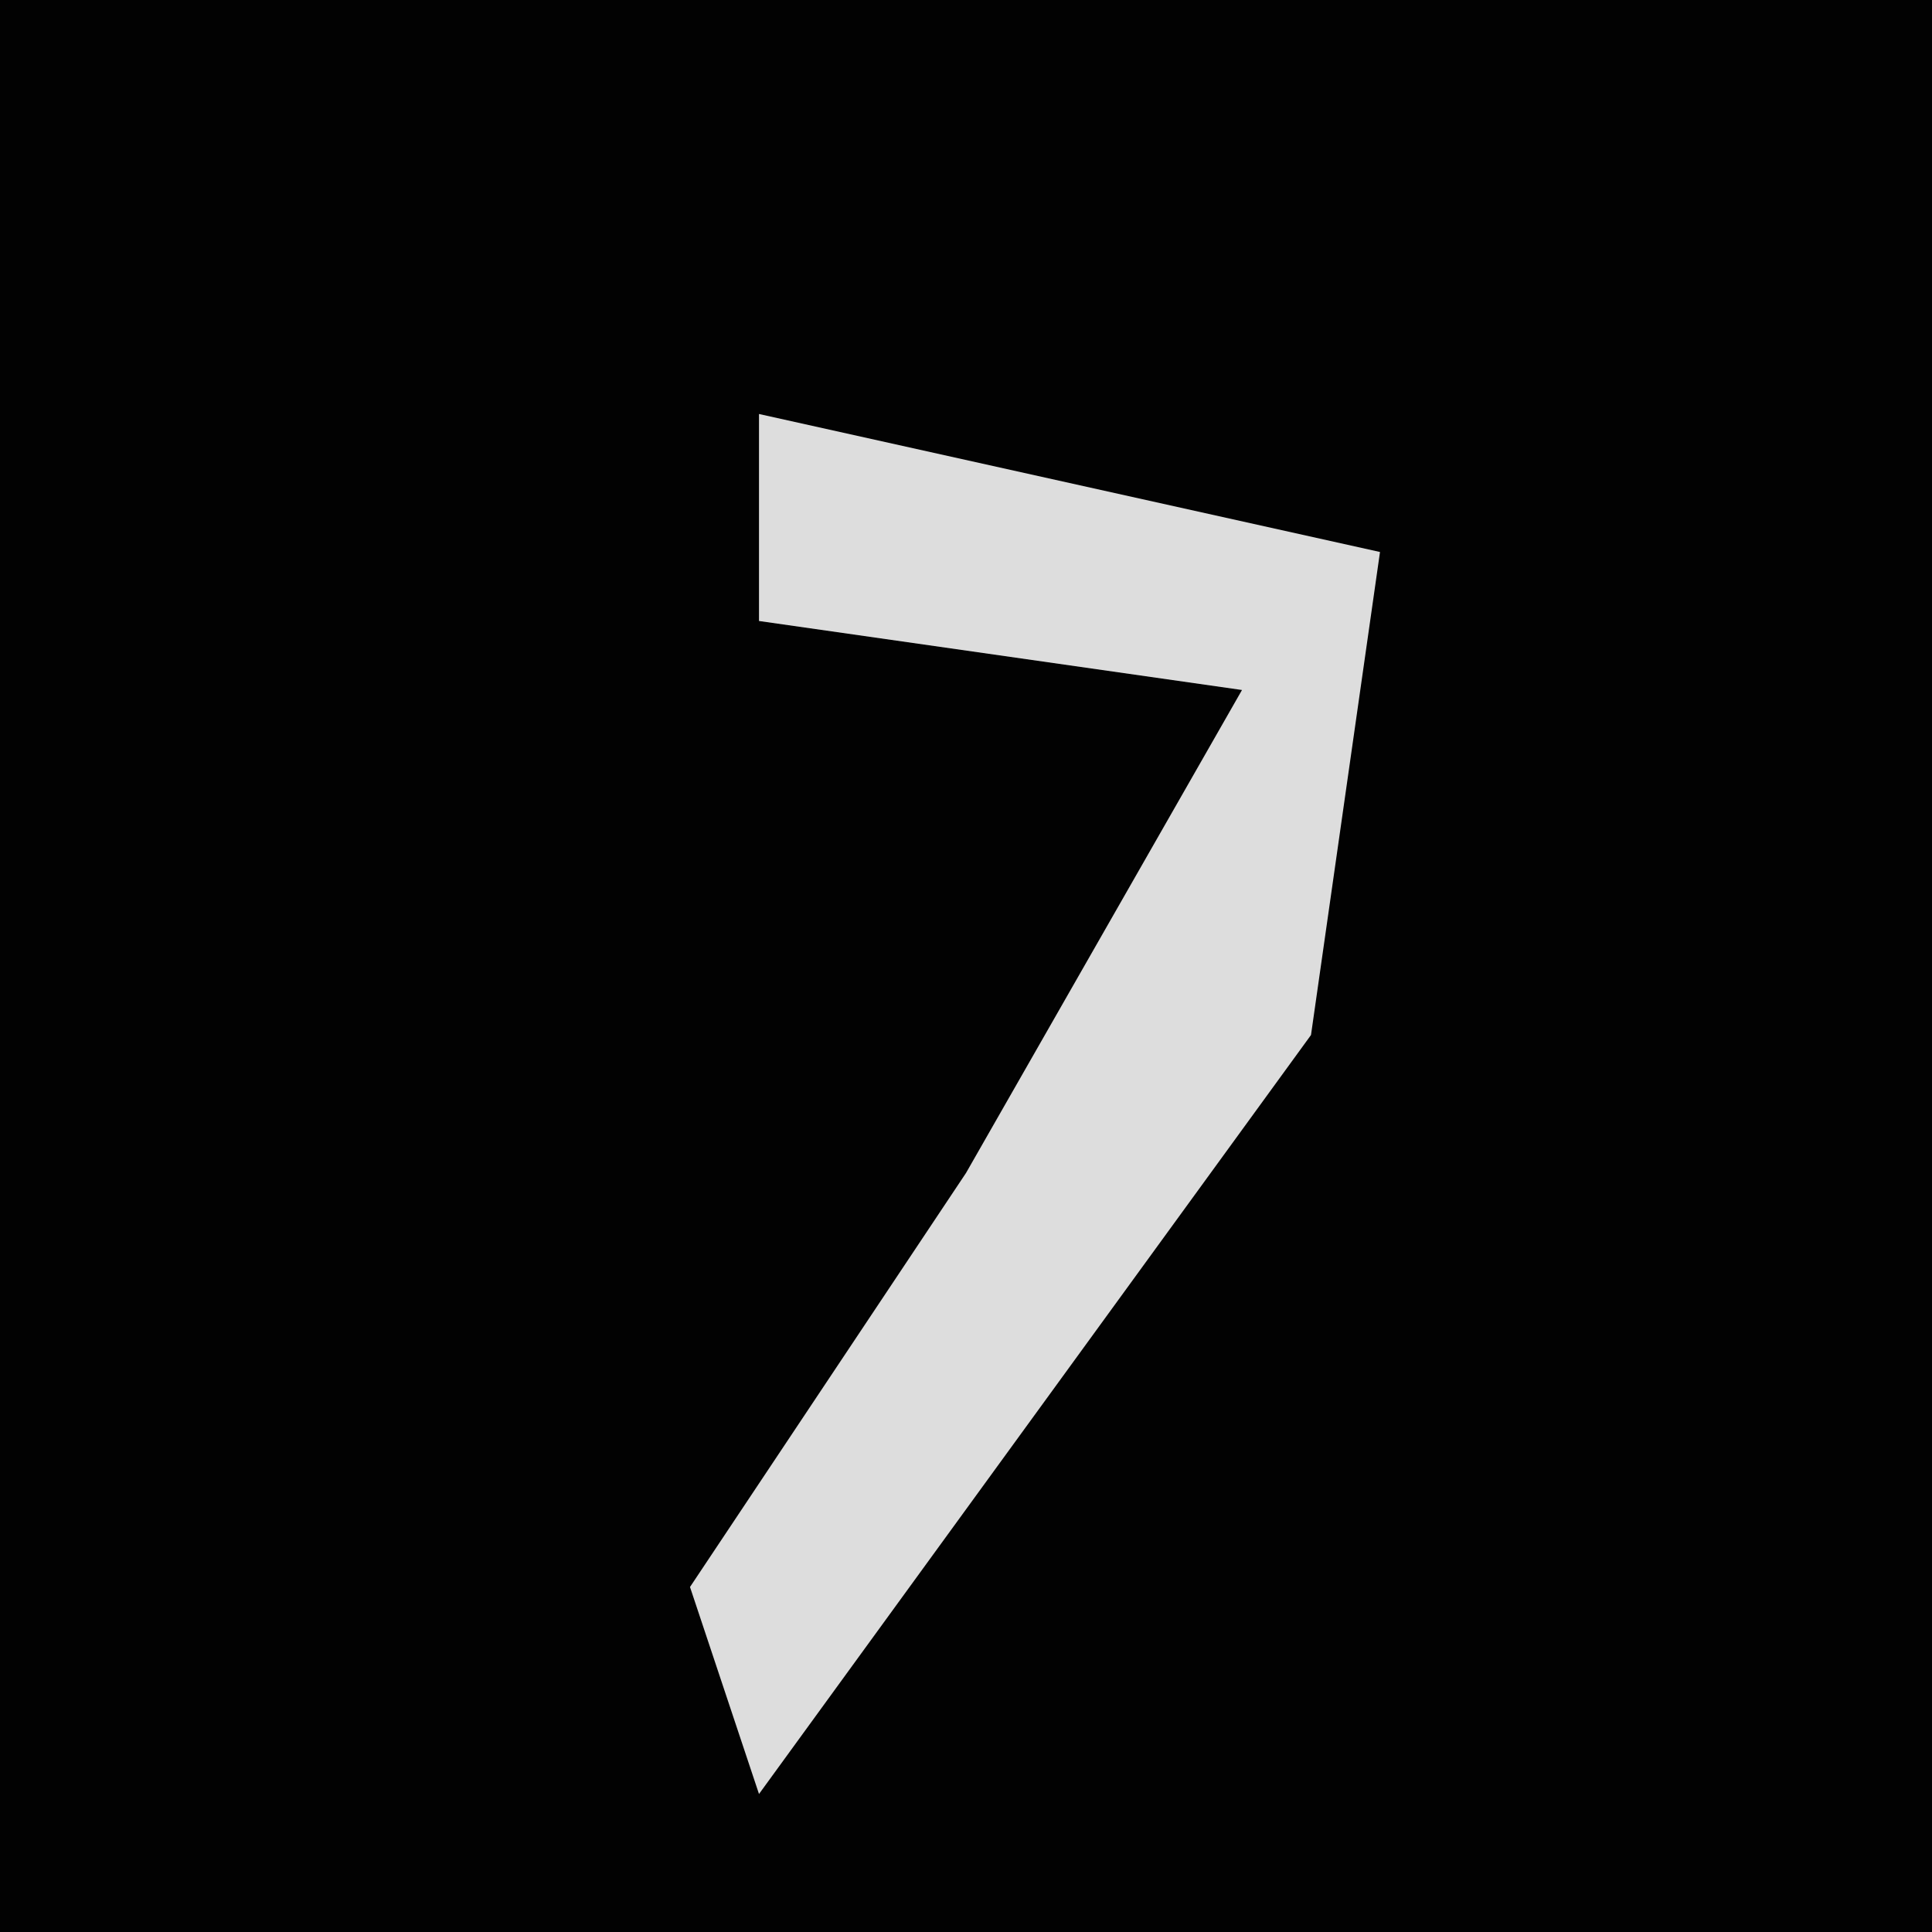 <?xml version="1.0" encoding="UTF-8"?>
<svg version="1.1" xmlns="http://www.w3.org/2000/svg" width="28" height="28">
<path d="M0,0 L28,0 L28,28 L0,28 Z " fill="#020202" transform="translate(0,0)"/>
<path d="M0,0 L9,2 L8,9 L0,20 L-1,17 L3,11 L7,4 L0,3 Z " fill="#DDDDDD" transform="translate(11,6)"/>
</svg>
